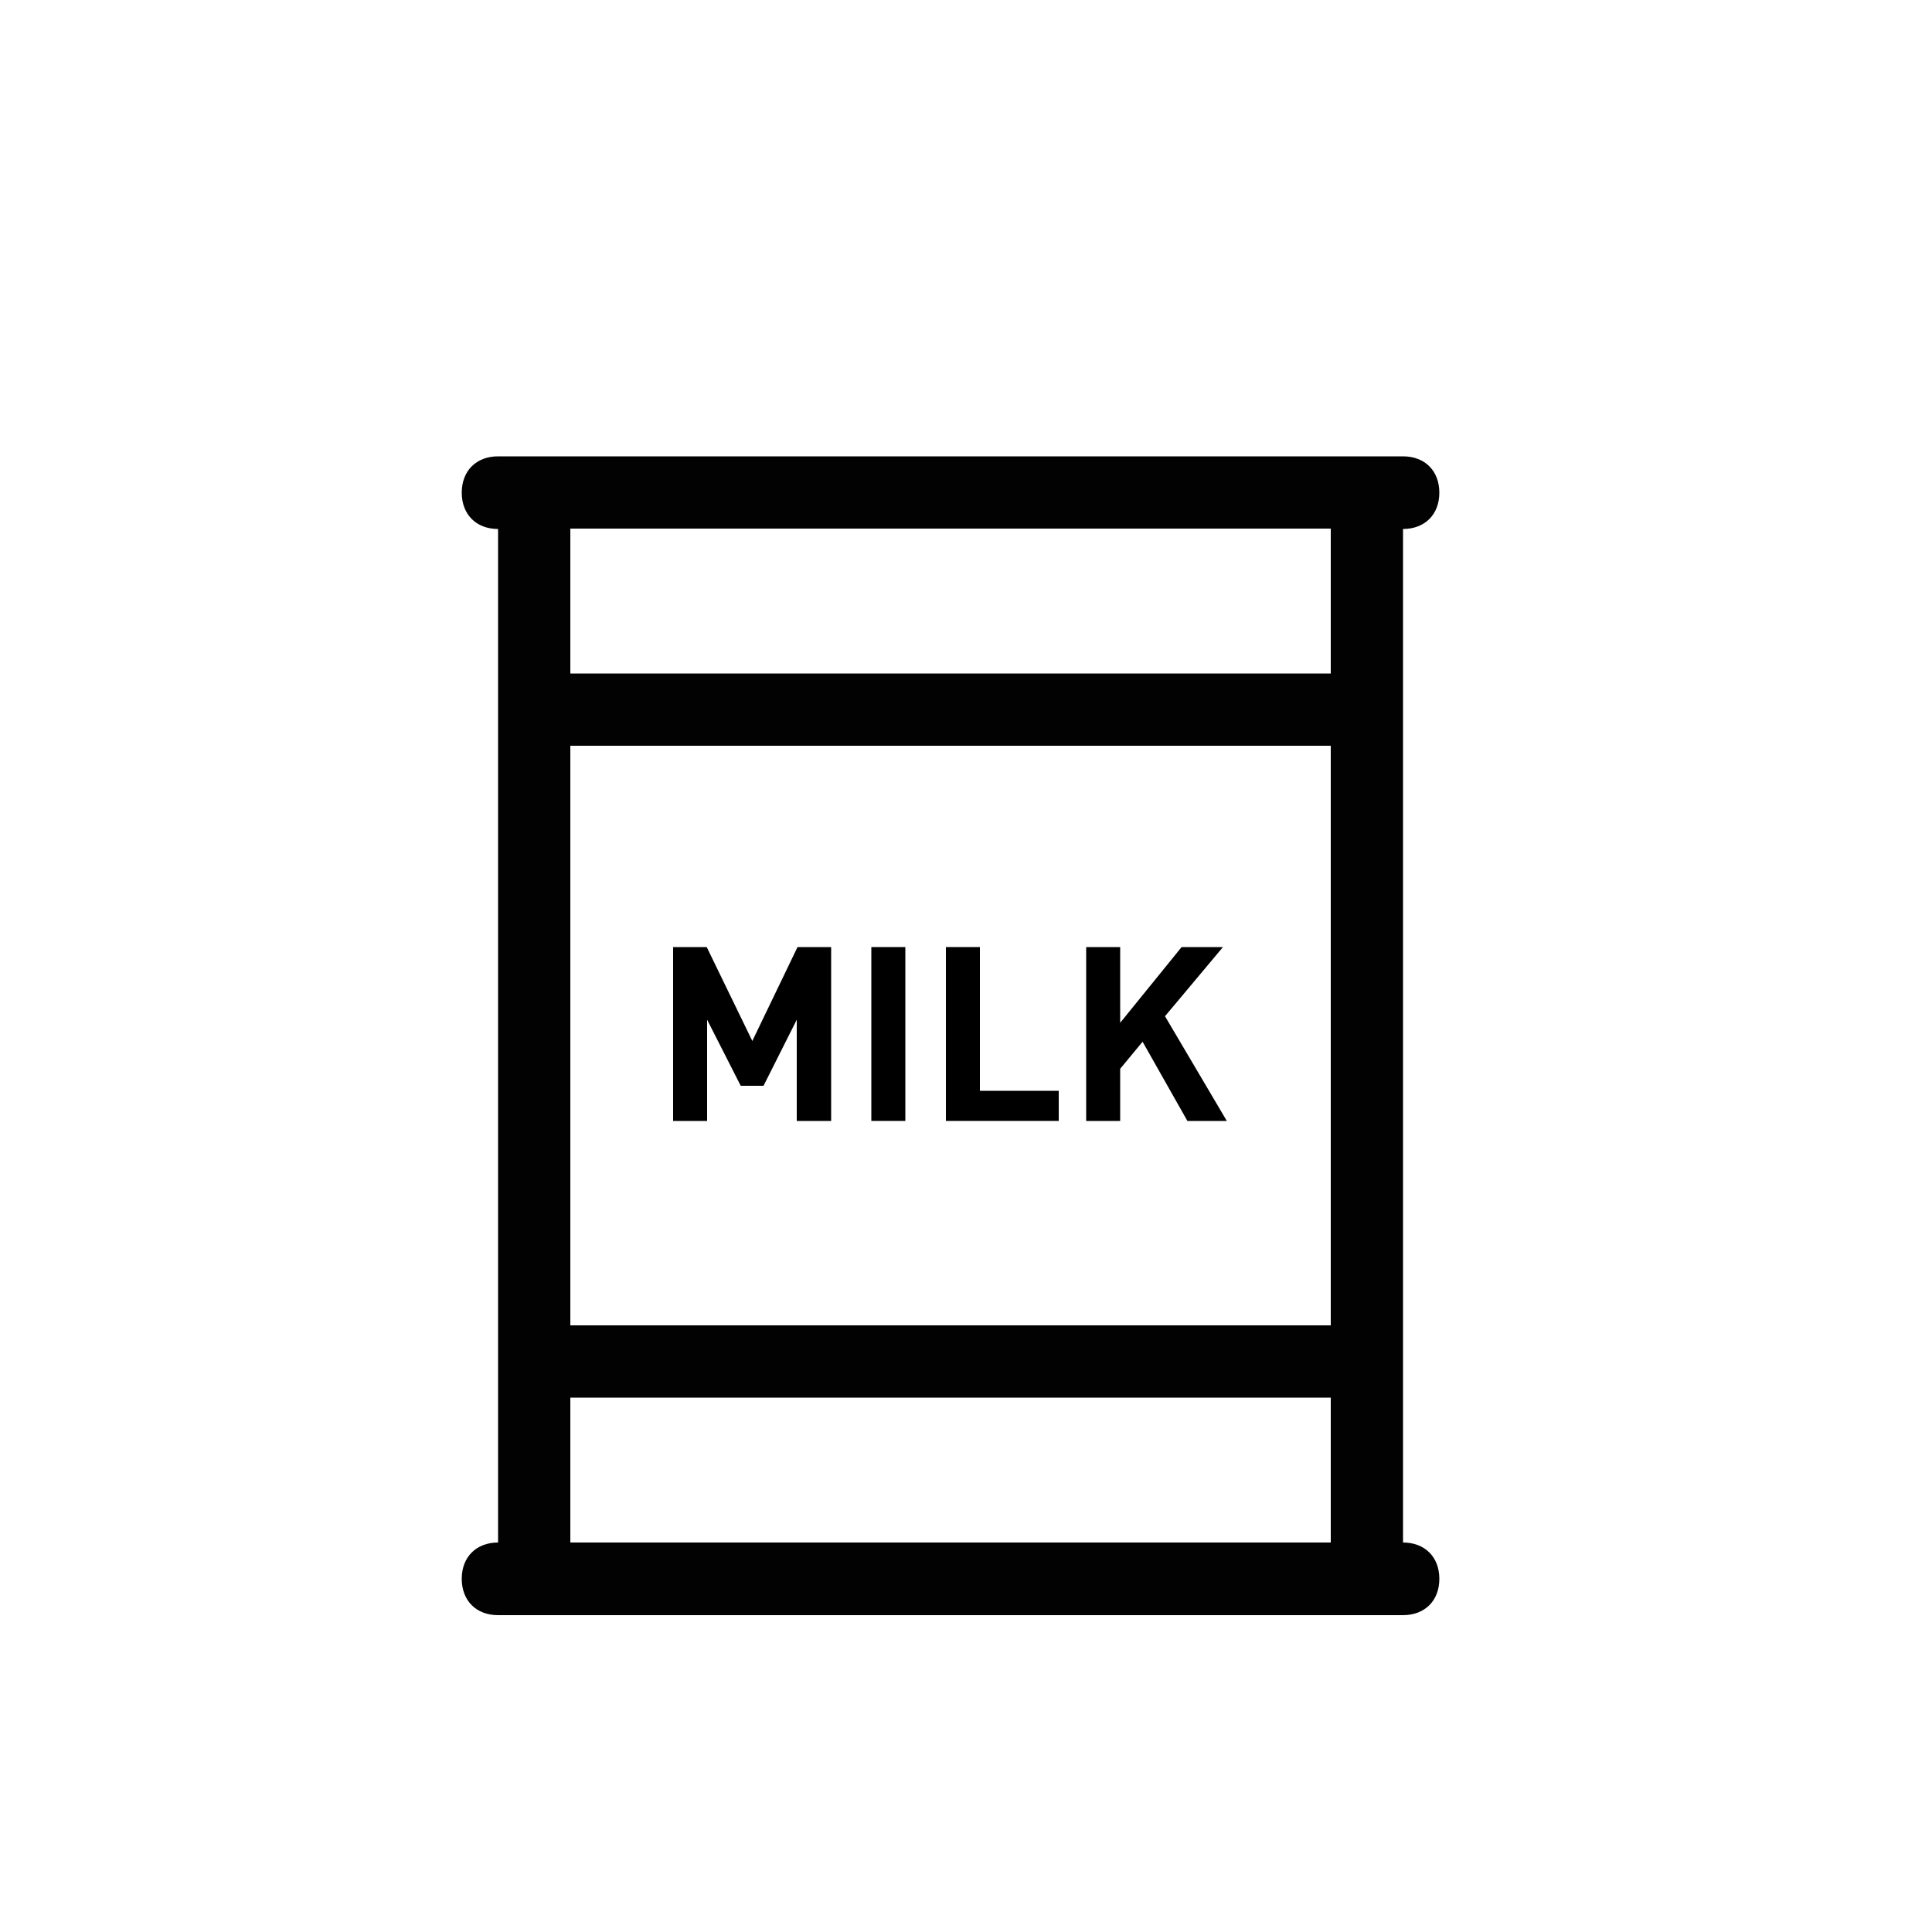 <?xml version="1.0" encoding="utf-8"?>
<!-- Generator: Adobe Illustrator 22.0.1, SVG Export Plug-In . SVG Version: 6.00 Build 0)  -->
<svg version="1.1" id="Ebene_1" xmlns="http://www.w3.org/2000/svg" xmlns:xlink="http://www.w3.org/1999/xlink" x="0px" y="0px"
	 viewBox="0 0 500 500" style="enable-background:new 0 0 500 500;" xml:space="preserve">
<style type="text/css">
	.st0{fill:#020203;}
</style>
<path class="st0" d="M363.1,399.2v-46.8V183.7v-46.8c5.6,0,9.4-3.7,9.4-9.4c0-5.6-3.7-9.4-9.4-9.4H128.9c-5.6,0-9.4,3.7-9.4,9.4
	c0,5.6,3.7,9.4,9.4,9.4v262.3c-5.6,0-9.4,3.7-9.4,9.4c0,5.6,3.7,9.4,9.4,9.4h234.2c5.6,0,9.4-3.7,9.4-9.4
	C372.5,402.9,368.7,399.2,363.1,399.2z M147.6,136.8h196.8v37.5H147.6V136.8z M147.6,193h196.8V343H147.6V193z M147.6,399.2v-37.5
	h196.8v37.5H147.6z"/>
<g>
	<path d="M206.2,290.1v-26.2l-8.6,17.1h-5.9l-8.7-17.1v26.2h-8.8v-45h8.7l11.8,24.3l11.7-24.3h8.7v45H206.2z"/>
	<path d="M225.5,290.1v-45h8.8v45H225.5z"/>
	<path d="M244.8,290.1v-45h8.8v37.2H274v7.8H244.8z"/>
	<path d="M307.3,290.1l-11.6-20.5l-5.8,7v13.5h-8.8v-45h8.8v19.6l15.9-19.6h10.7L301.5,263l16,27.1H307.3z"/>
</g>
</svg>
